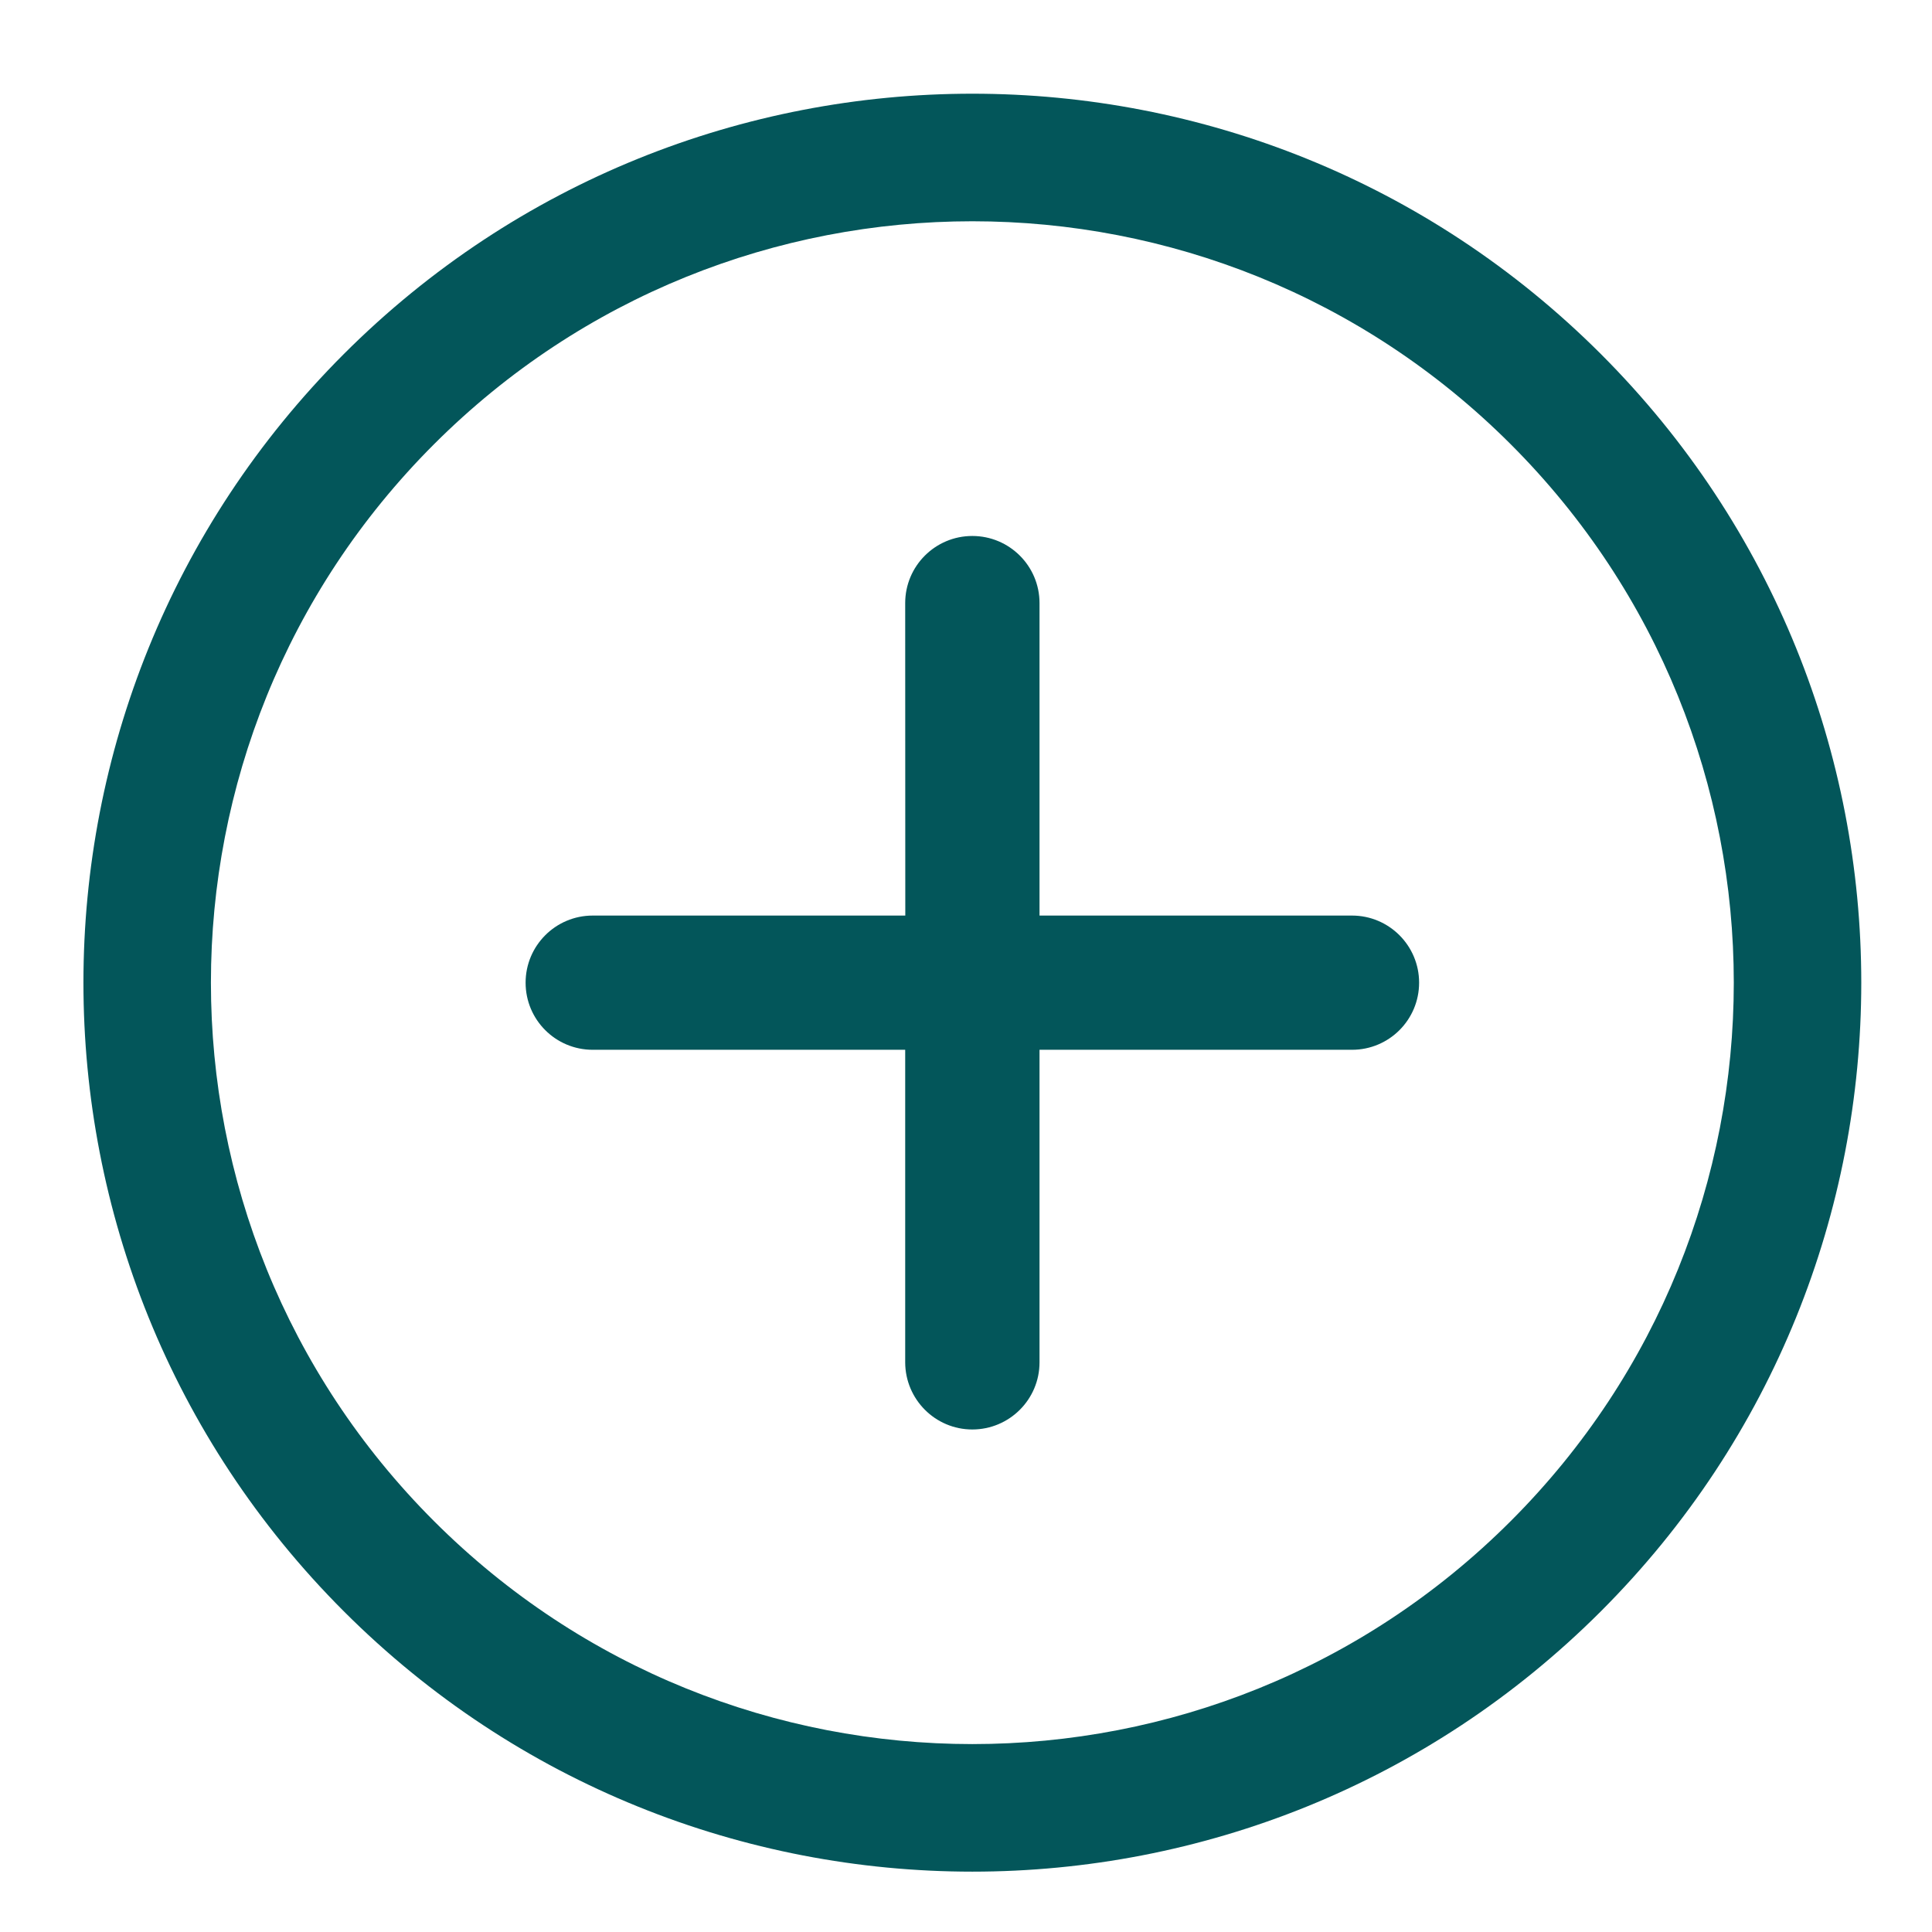 <svg width="19" height="19" viewBox="0 0 19 19" fill="none" xmlns="http://www.w3.org/2000/svg">
<path fill-rule="evenodd" clip-rule="evenodd" d="M3.381 3.482C6.795 0.068 12.33 0.068 15.744 3.482C19.158 6.896 19.158 12.432 15.744 15.846C12.33 19.26 6.795 19.26 3.381 15.846C-0.033 12.432 -0.033 6.896 3.381 3.482ZM14.857 4.369C11.933 1.445 7.192 1.445 4.268 4.369C1.343 7.293 1.343 12.035 4.268 14.959C7.192 17.883 11.933 17.883 14.857 14.959C17.782 12.035 17.782 7.293 14.857 4.369ZM13.956 9.664C13.956 10.029 13.661 10.324 13.296 10.324L10.223 10.324L10.223 13.398C10.223 13.762 9.927 14.058 9.562 14.058C9.198 14.058 8.903 13.762 8.902 13.398L8.902 10.324L5.829 10.324C5.464 10.324 5.169 10.029 5.169 9.664C5.169 9.3 5.464 9.004 5.829 9.004L8.903 9.004L8.902 5.931C8.902 5.566 9.198 5.271 9.562 5.271C9.927 5.271 10.223 5.566 10.223 5.931L10.223 9.004L13.296 9.004C13.661 9.004 13.956 9.3 13.956 9.664Z" fill="#03565A"/>
</svg>
